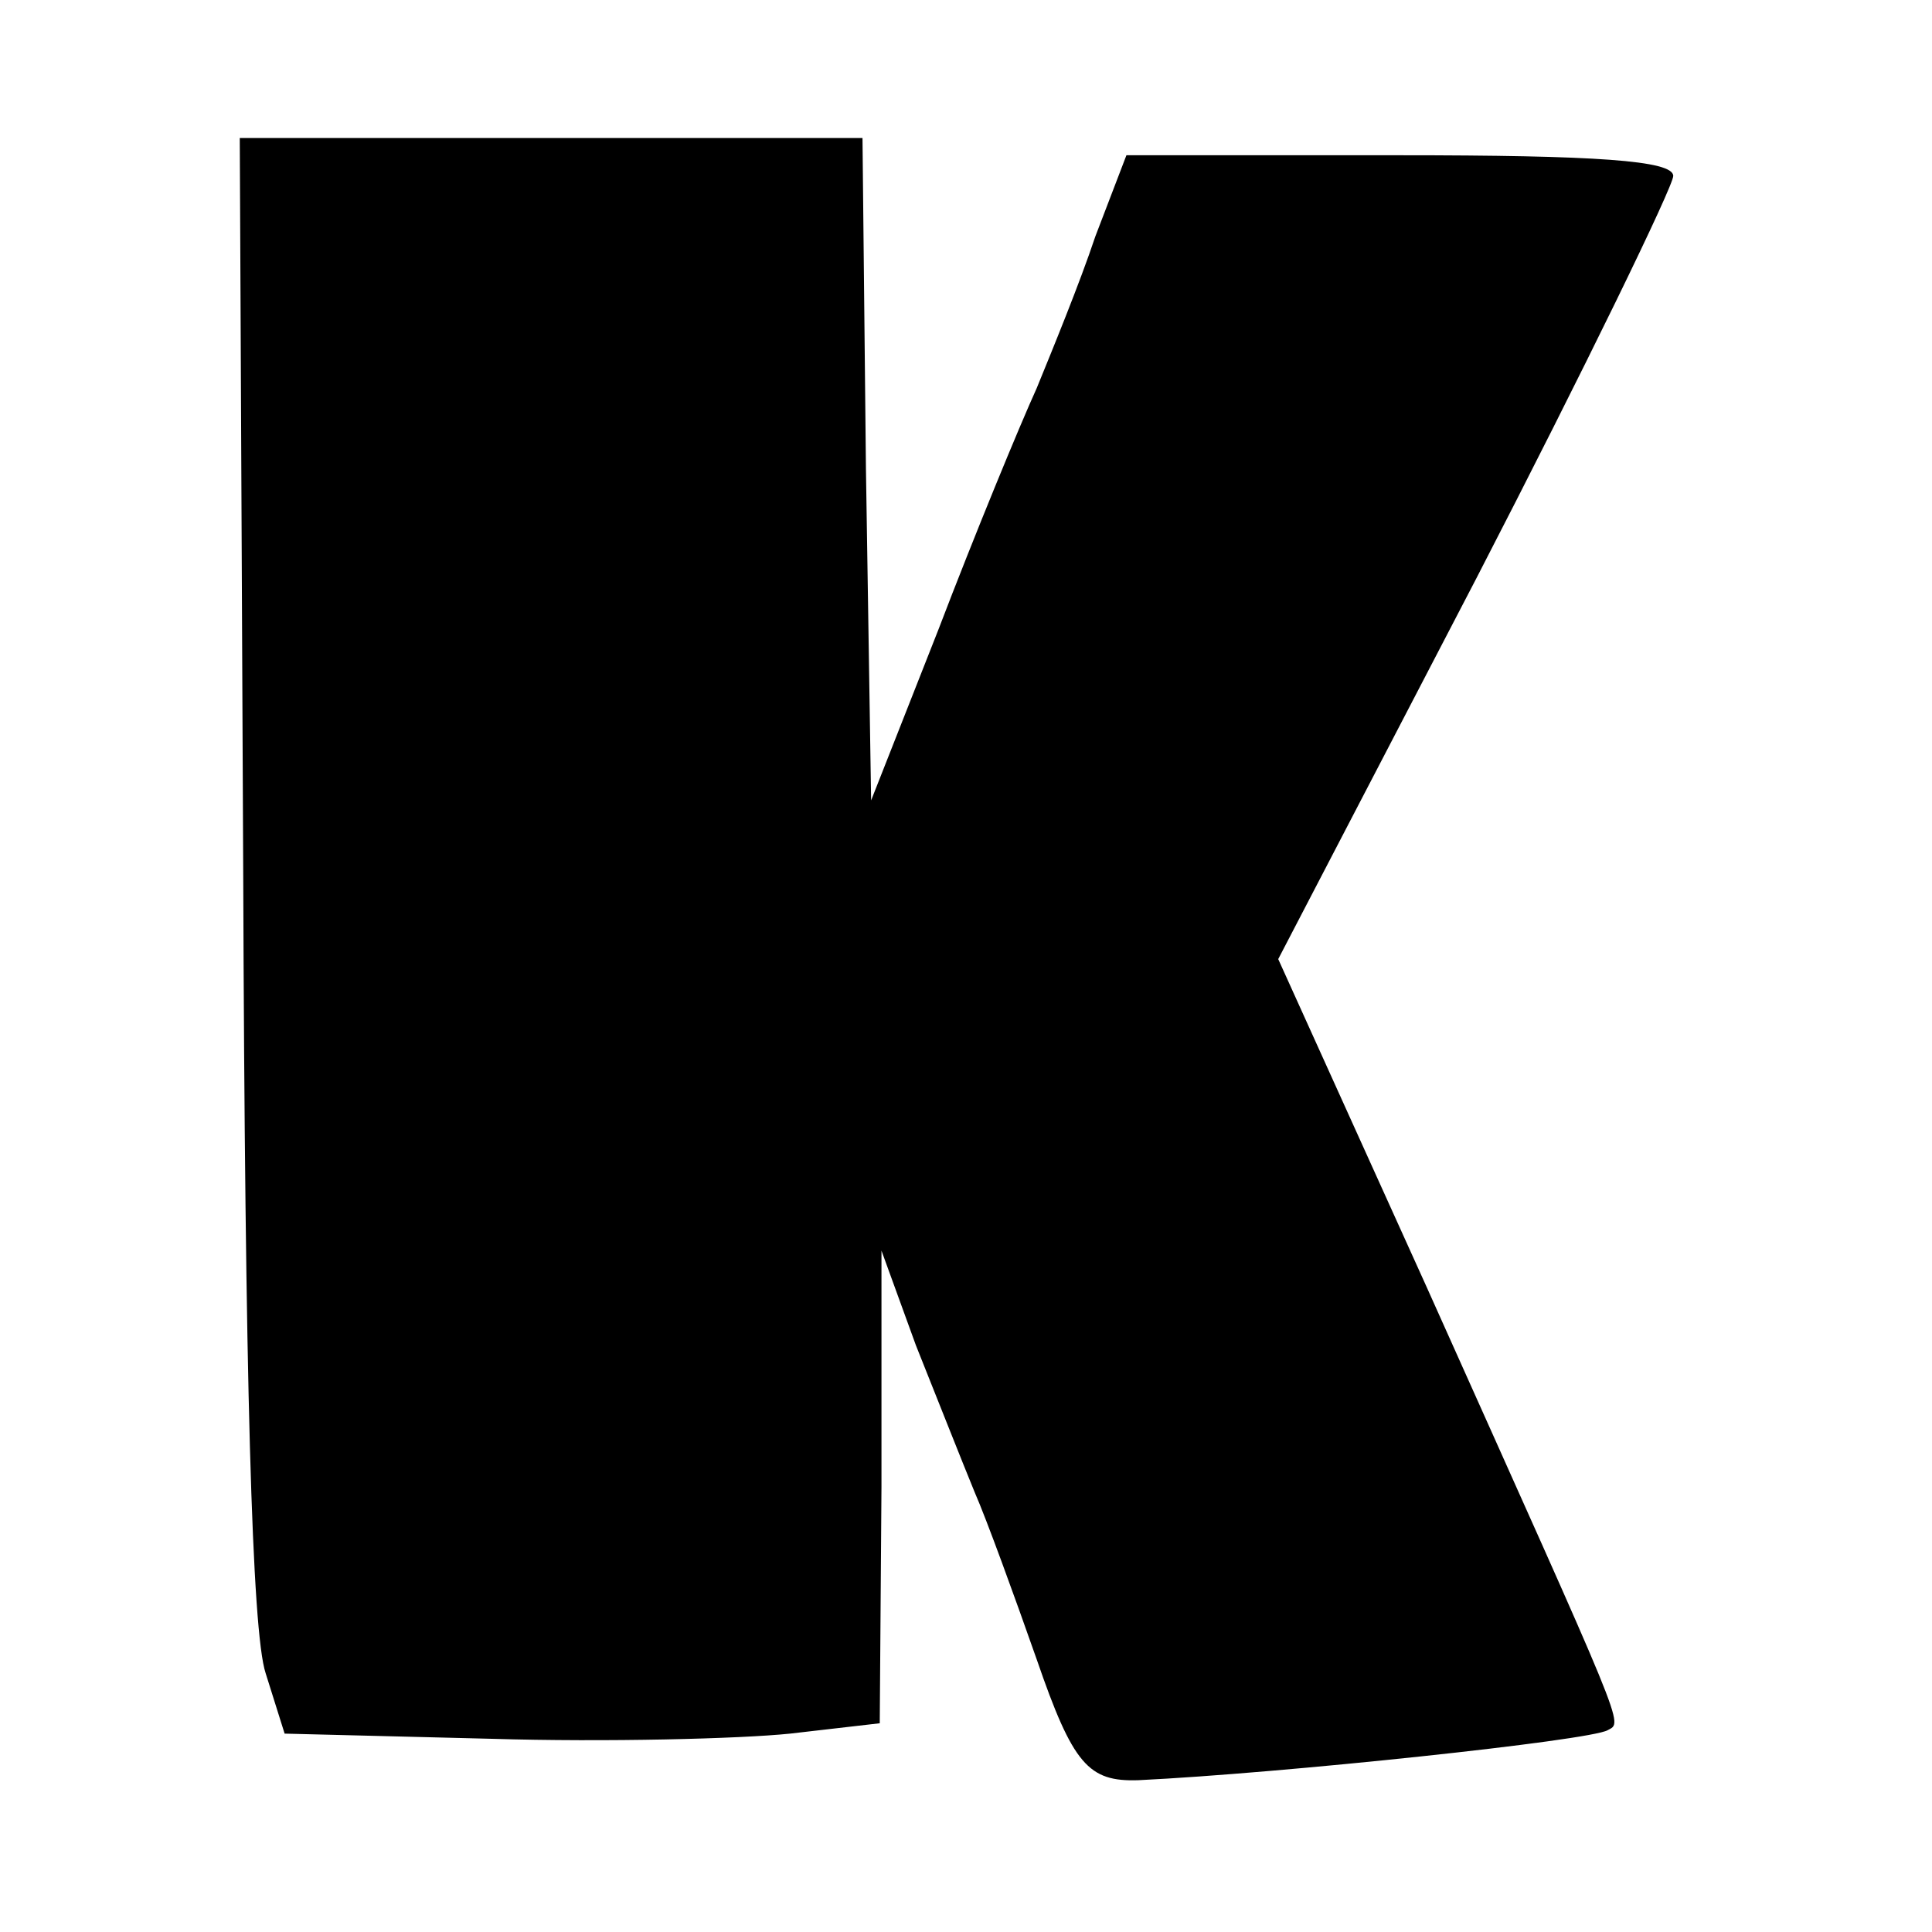 <?xml version="1.0" standalone="no"?>
<!DOCTYPE svg PUBLIC "-//W3C//DTD SVG 20010904//EN"
 "http://www.w3.org/TR/2001/REC-SVG-20010904/DTD/svg10.dtd">
<svg version="1.0" xmlns="http://www.w3.org/2000/svg"
 width="112pt" height="112pt" viewBox="0 0 112 112"
 preserveAspectRatio="xMidYMid meet">
<g transform="translate(0,112) scale(0.1,-0.1)"
fill="#000000" stroke="none">
<path d="M141 613 c1 -291 5 -439 13 -463 l11 -35 120 -3 c66 -2 144 0 173 3
l52 6 1 137 0 137 20 -55 c12 -30 27 -68 34 -85 7 -16 23 -60 36 -97 21 -61
30 -71 59 -70 83 4 262 23 272 29 9 5 12 -4 -105 257 l-86 190 115 221 c63
122 114 227 114 233 0 9 -45 12 -159 12 l-158 0 -18 -47 c-9 -27 -25 -66 -34
-88 -10 -22 -36 -85 -57 -140 l-39 -99 -3 192 -2 192 -181 0 -180 0 2 -427z"/>
</g>
</svg>
